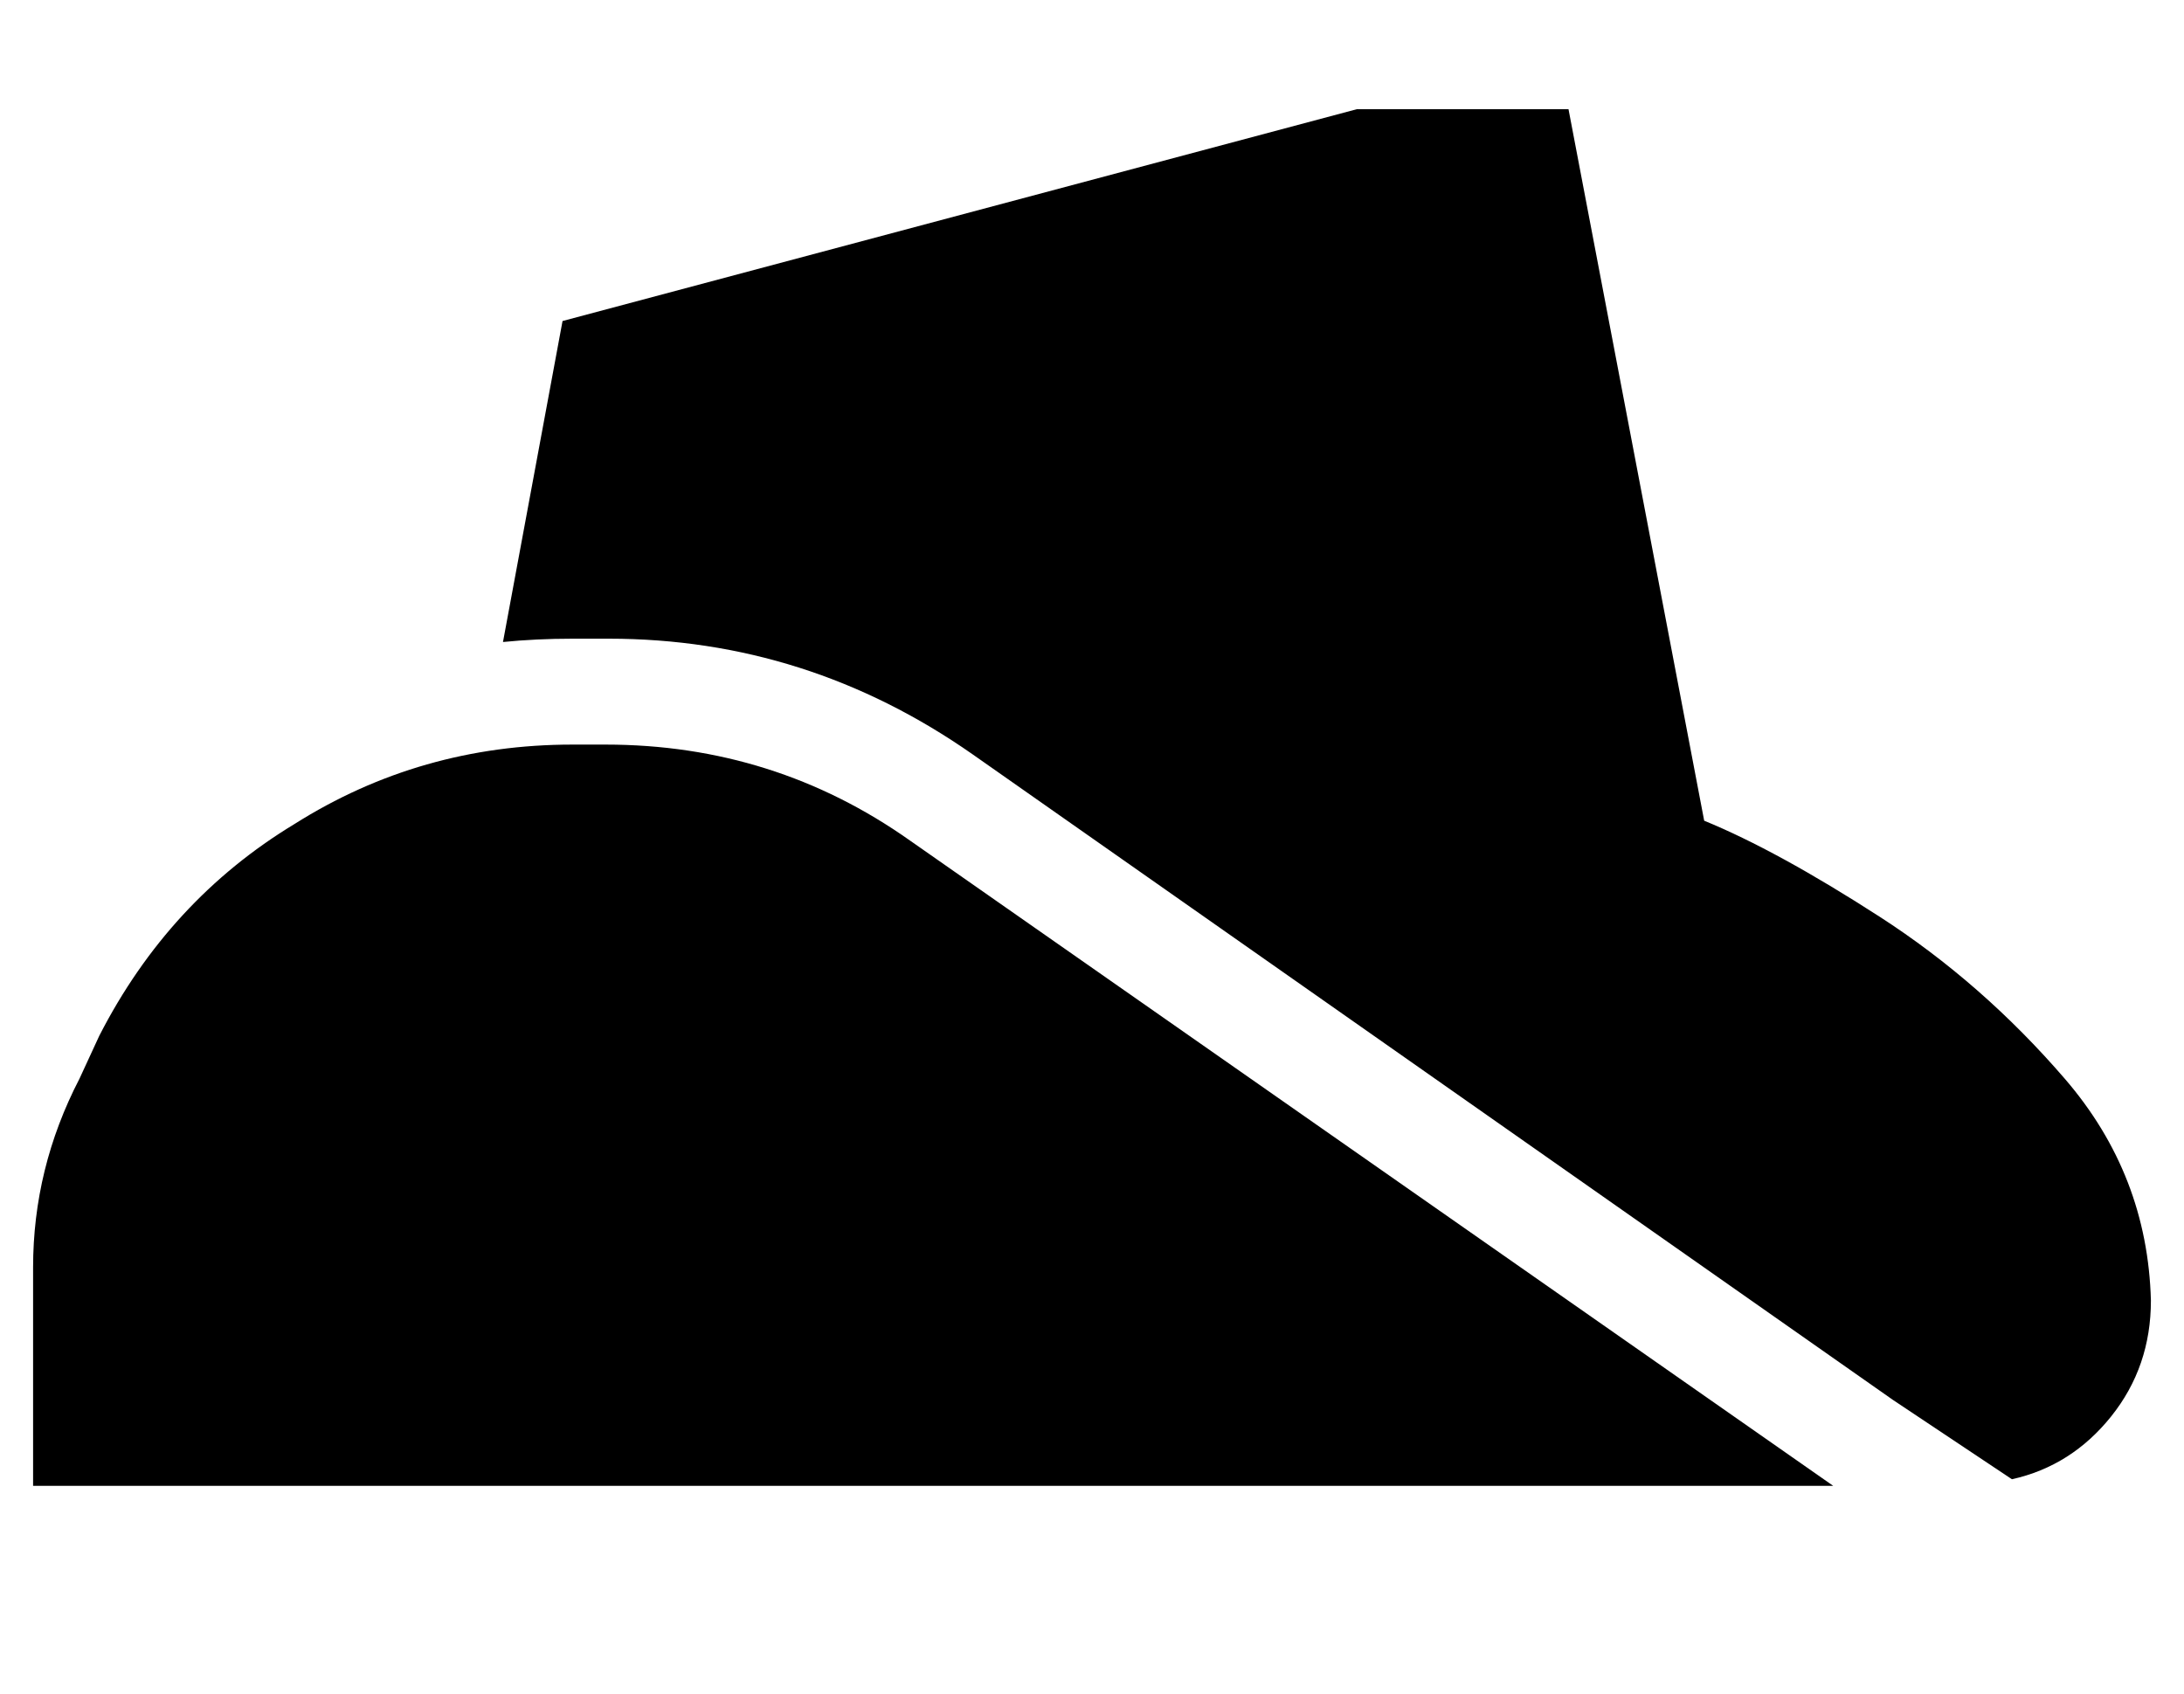 <?xml version="1.0" standalone="no"?>
<!DOCTYPE svg PUBLIC "-//W3C//DTD SVG 1.1//EN" "http://www.w3.org/Graphics/SVG/1.1/DTD/svg11.dtd" >
<svg xmlns="http://www.w3.org/2000/svg" xmlns:xlink="http://www.w3.org/1999/xlink" version="1.1" viewBox="-10 -40 660 512">
   <path fill="currentColor"
d="M160 57l-18 97l18 -97l-18 97q10 -1 21 -1h11v0q60 0 110 35l278 195v0l36 24v0q18 -4 30 -19t12 -35q-1 -38 -26 -67t-56 -49t-53 -29l-41 -215v0h-64v0l-240 64v0zM0 409h544h-544h544l-279 -195v0q-41 -29 -92 -29h-10v0q-46 0 -84 24q-38 23 -59 64l-6 13v0
q-14 27 -14 57v66v0z" />
</svg>
